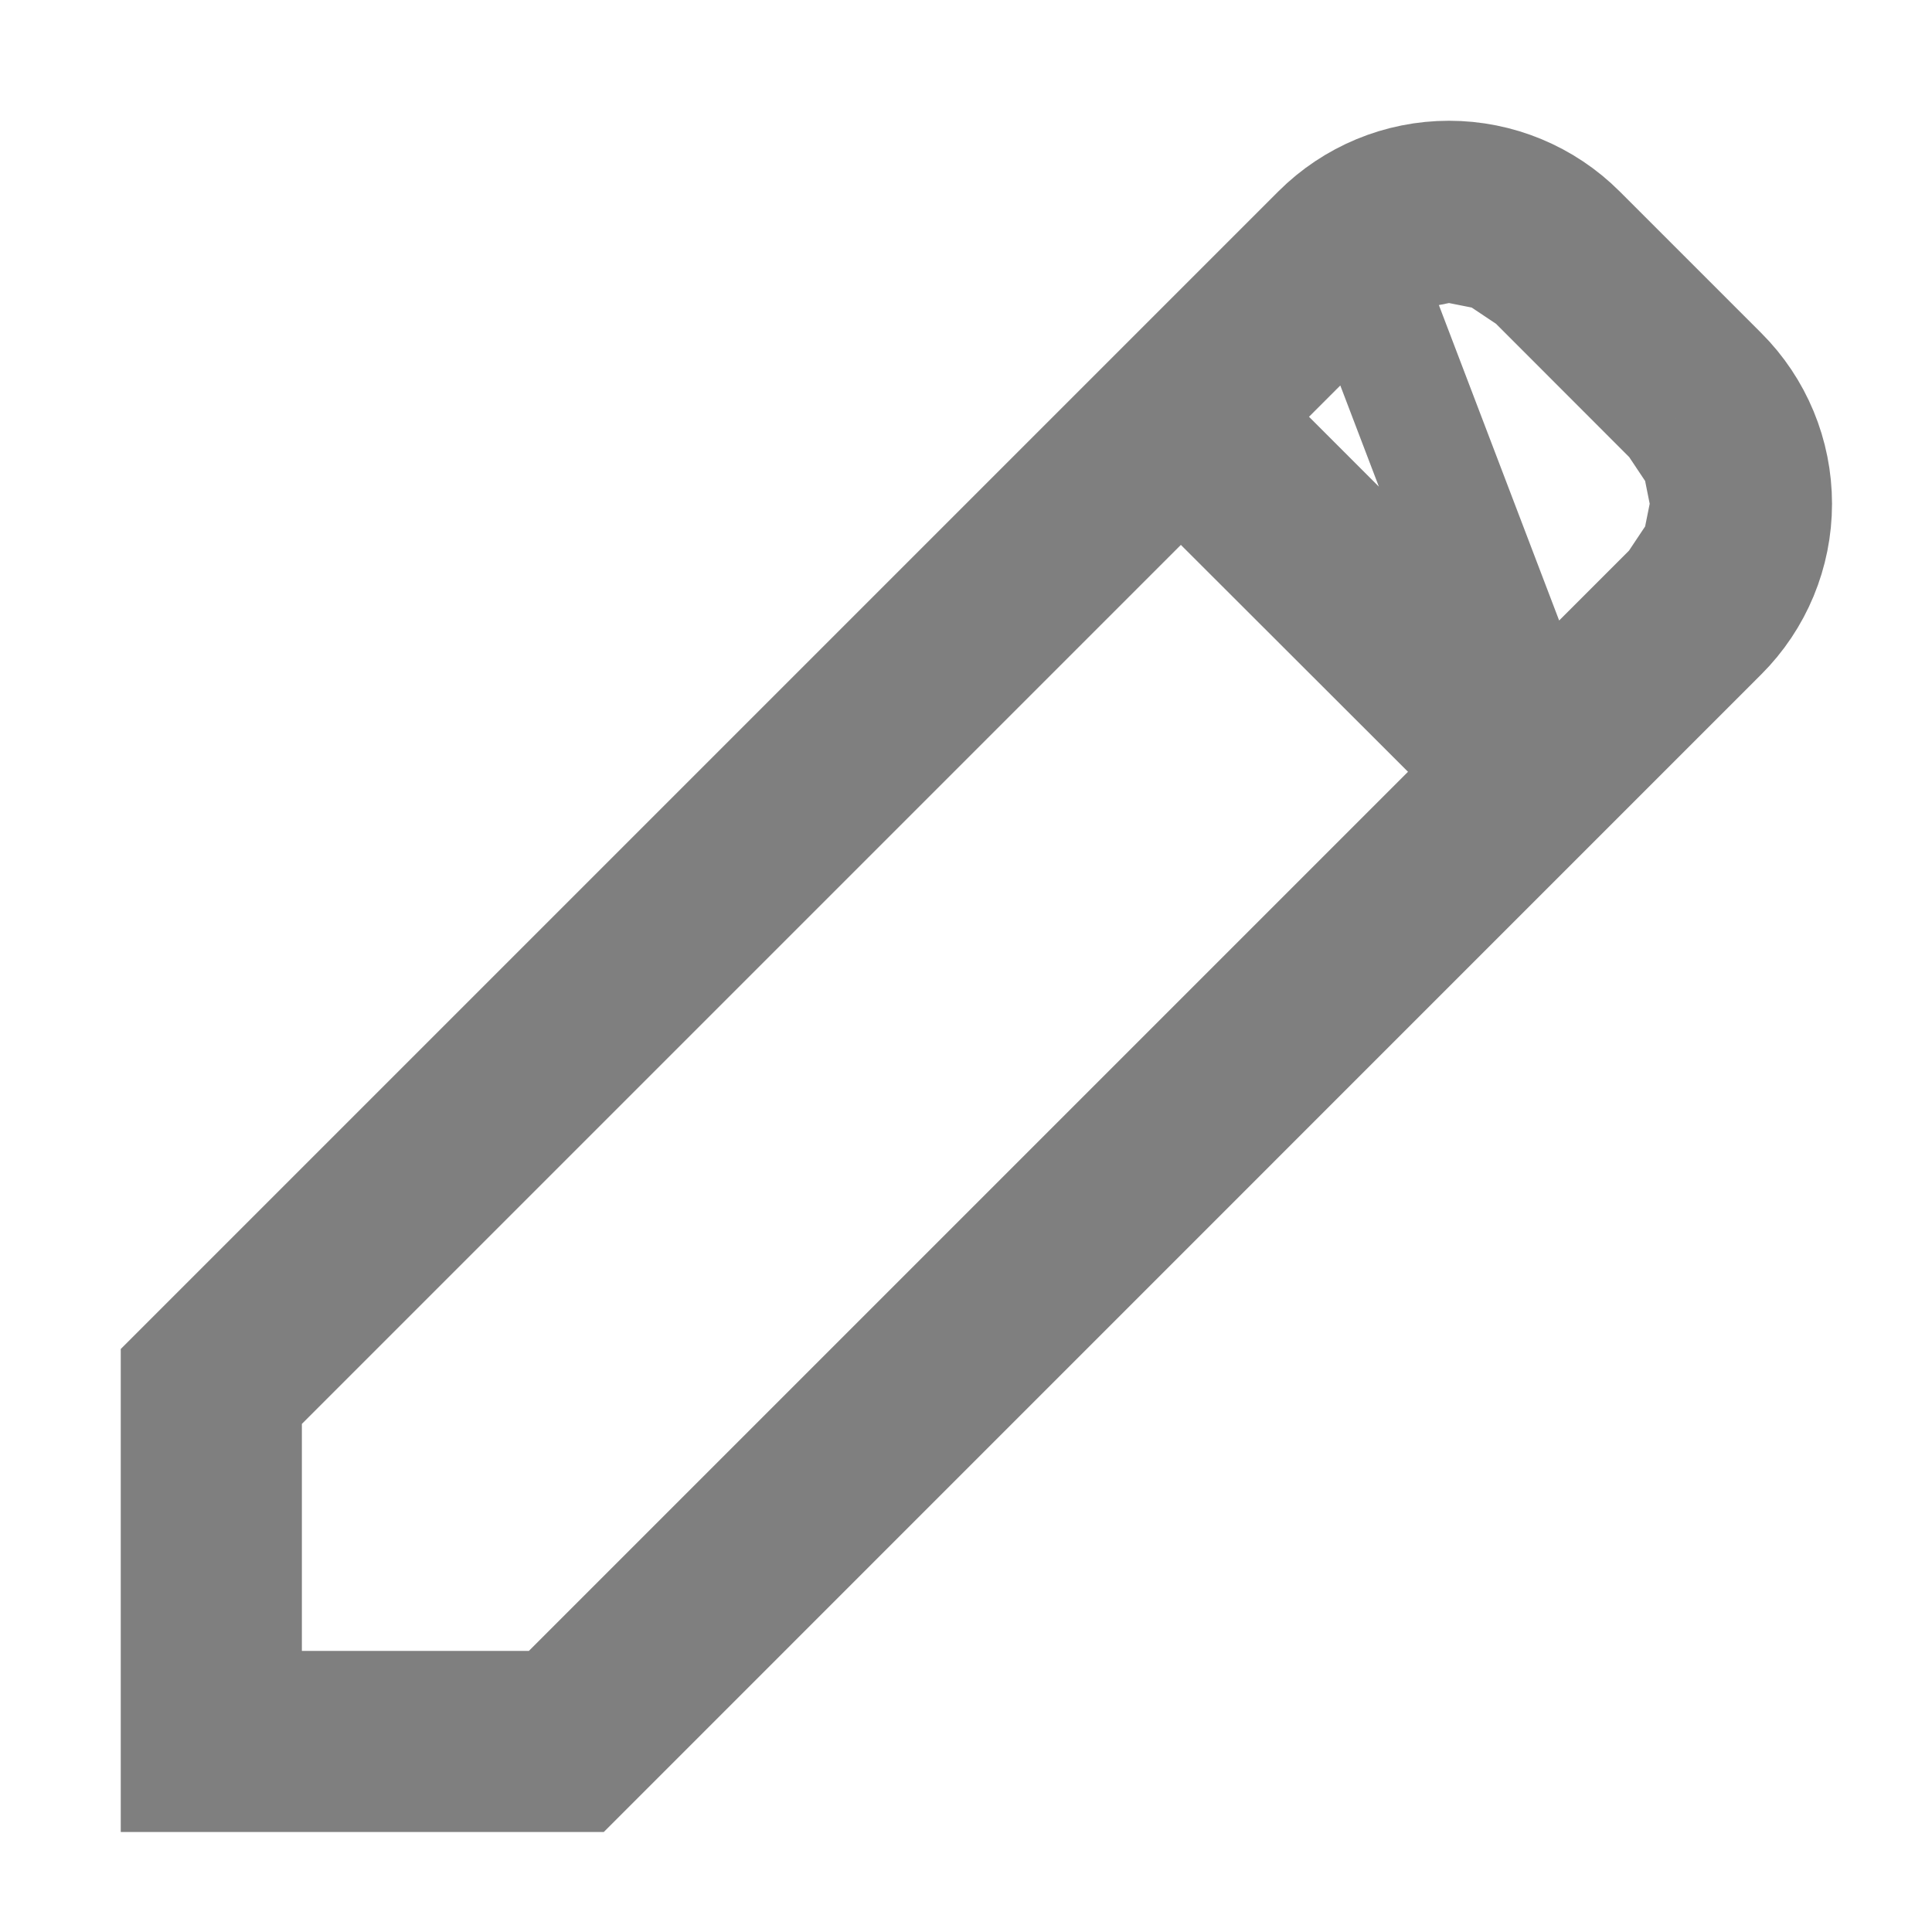 <svg width="16" height="16" viewBox="0 0 16 16" fill="none" xmlns="http://www.w3.org/2000/svg">
<path d="M12.72 6.038L12.366 5.684L10.487 3.805L10.134 3.452L10.487 3.098L11.292 2.293L12.72 6.038ZM12.72 6.038L13.074 5.684M12.72 6.038L13.074 5.684M13.074 5.684L13.878 4.88M13.074 5.684L13.878 4.88M13.878 4.88C13.878 4.879 13.878 4.879 13.879 4.879M13.878 4.88L13.879 4.879M13.879 4.879C13.879 4.879 13.879 4.879 13.879 4.879M13.879 4.879L13.879 4.879M13.879 4.879C13.972 4.786 14.045 4.676 14.095 4.555M13.879 4.879L14.095 4.555M14.095 4.555C14.146 4.433 14.172 4.303 14.172 4.172M14.095 4.555L14.172 4.172M14.172 4.172C14.172 4.04 14.146 3.91 14.095 3.788M14.172 4.172L14.095 3.788M14.095 3.788C14.045 3.667 13.972 3.557 13.879 3.464M14.095 3.788L13.879 3.464M13.879 3.464C13.879 3.464 13.879 3.464 13.879 3.464M13.879 3.464L13.879 3.464M13.879 3.464C13.878 3.464 13.878 3.464 13.878 3.464M13.879 3.464L13.878 3.464M13.878 3.464L12.708 2.293L13.878 3.464ZM12.383 2.076C12.505 2.126 12.615 2.2 12.708 2.293L12.383 2.076ZM12.383 2.076C12.262 2.026 12.132 2 12 2M12.383 2.076L12 2M12 2C11.868 2 11.738 2.026 11.617 2.076M12 2L11.617 2.076M11.617 2.076C11.495 2.126 11.385 2.2 11.292 2.293L11.617 2.076ZM2 13.672V14.172H2.5H4.38H4.587L4.734 14.025L12.014 6.745L12.367 6.391L12.014 6.038L10.133 4.159L9.78 3.806L9.426 4.159L2.146 11.439L2 11.585V11.793V13.672ZM1.5 13.672V11.379L10.94 1.939C10.94 1.939 10.94 1.939 10.94 1.939C11.221 1.658 11.602 1.5 12 1.5C12.398 1.5 12.779 1.658 13.06 1.939L14.232 3.111C14.514 3.392 14.672 3.774 14.672 4.172C14.672 4.569 14.514 4.951 14.232 5.232C14.232 5.232 14.232 5.232 14.232 5.232L4.793 14.672H1.5V13.672Z" stroke="black" stroke-opacity="0.5"/>
</svg>
